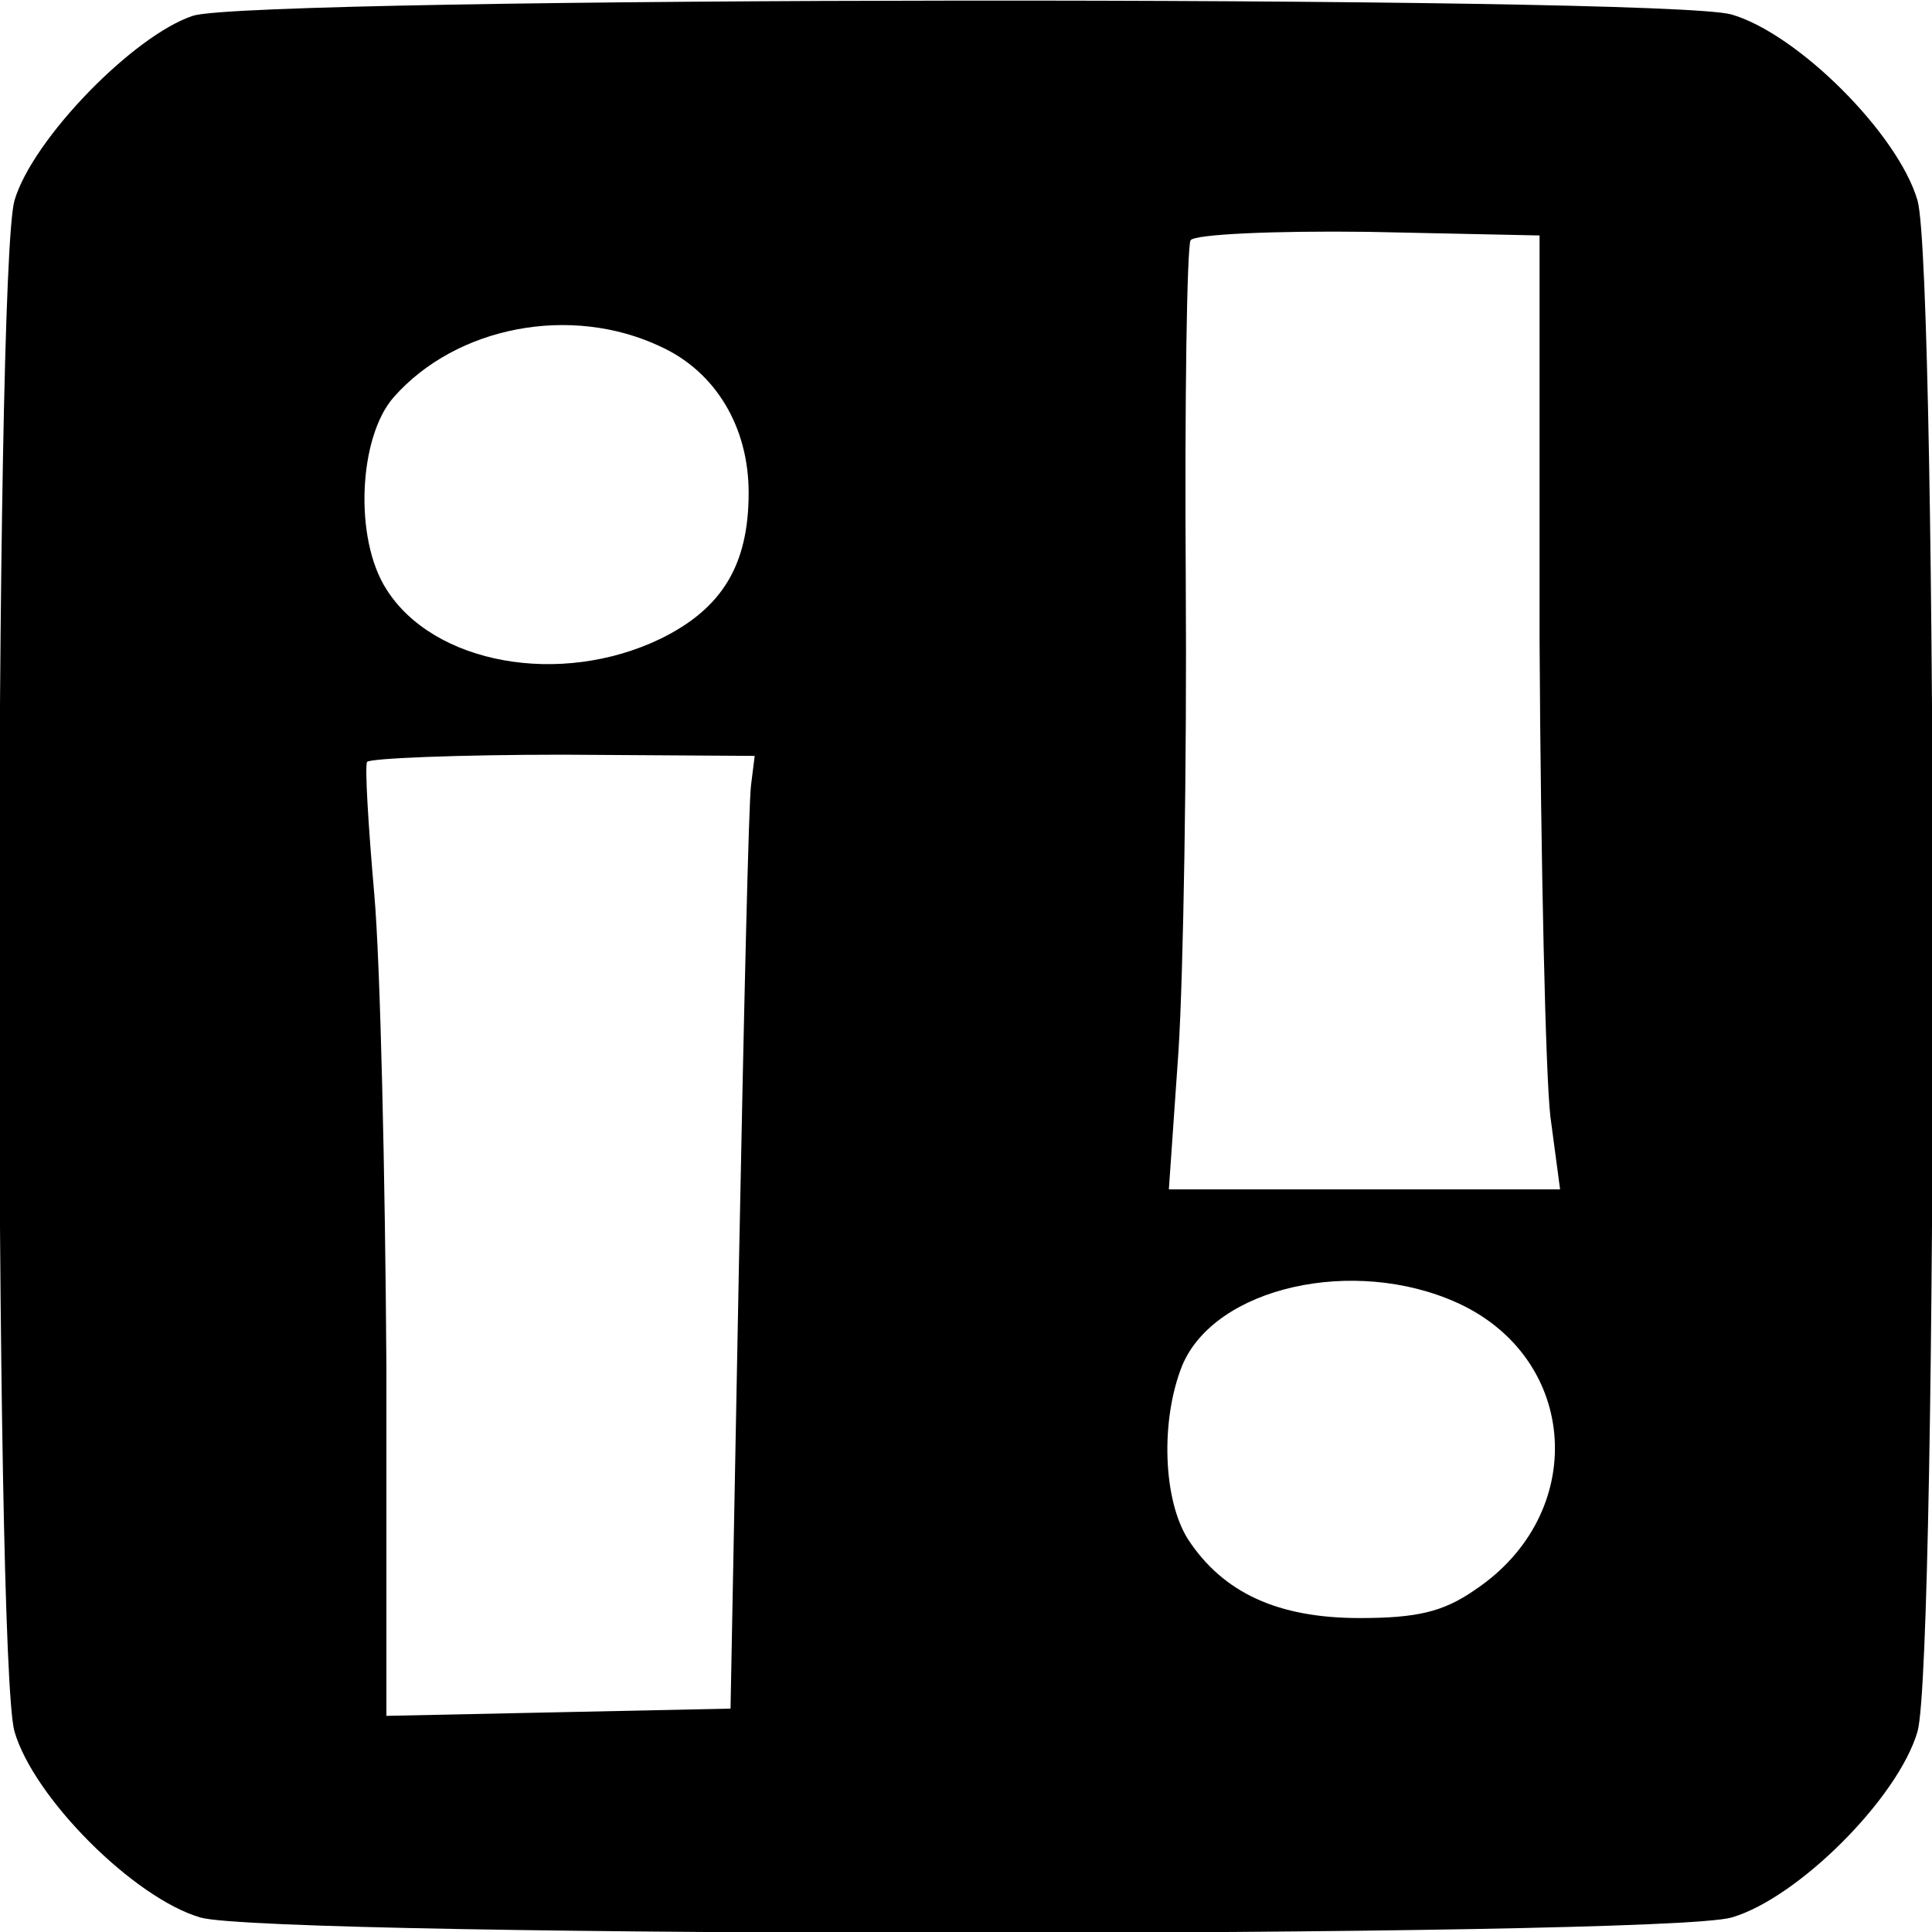 <?xml version="1.0" standalone="no"?>
<!DOCTYPE svg PUBLIC "-//W3C//DTD SVG 20010904//EN"
 "http://www.w3.org/TR/2001/REC-SVG-20010904/DTD/svg10.dtd">
<svg version="1.0" xmlns="http://www.w3.org/2000/svg"
 width="160pt" height="160pt" viewBox="0 0 160 160"
 preserveAspectRatio="xMidYMid meet">
<g transform="translate(0,160) scale(0.1,-0.1)"
fill="#000000" stroke="none">
<path d="M160 1587 c-49 -16 -133 -102 -148 -153 -17 -59 -17 -1209 0 -1268
16 -55 99 -138 154 -154 59 -17 1209 -17 1268 0 55 16 138 99 154 154 17 59
17 1209 0 1268 -16 55 -99 138 -154 154 -55 16 -1222 15 -1274 -1z m1115 -517
c1 -184 5 -362 9 -395 l8 -60 -162 0 -162 0 8 115 c4 63 7 238 6 389 -1 150 1
277 4 282 3 5 69 8 147 7 l142 -3 0 -335z m-728 243 c46 -21 73 -67 73 -121 0
-60 -22 -96 -73 -121 -83 -40 -188 -21 -227 41 -27 42 -23 126 6 159 52 59
147 77 221 42z m75 -363 c-2 -14 -6 -191 -10 -395 l-7 -370 -142 -3 -143 -3 0
288 c-1 159 -5 335 -10 392 -5 57 -8 107 -6 110 2 3 75 6 163 6 l158 -1 -3
-24z m585 -429 c101 -46 109 -175 14 -238 -26 -18 -48 -23 -95 -23 -68 0 -113
21 -142 65 -21 33 -23 99 -5 144 27 65 142 91 228 52z"/>
</g>
</svg>
